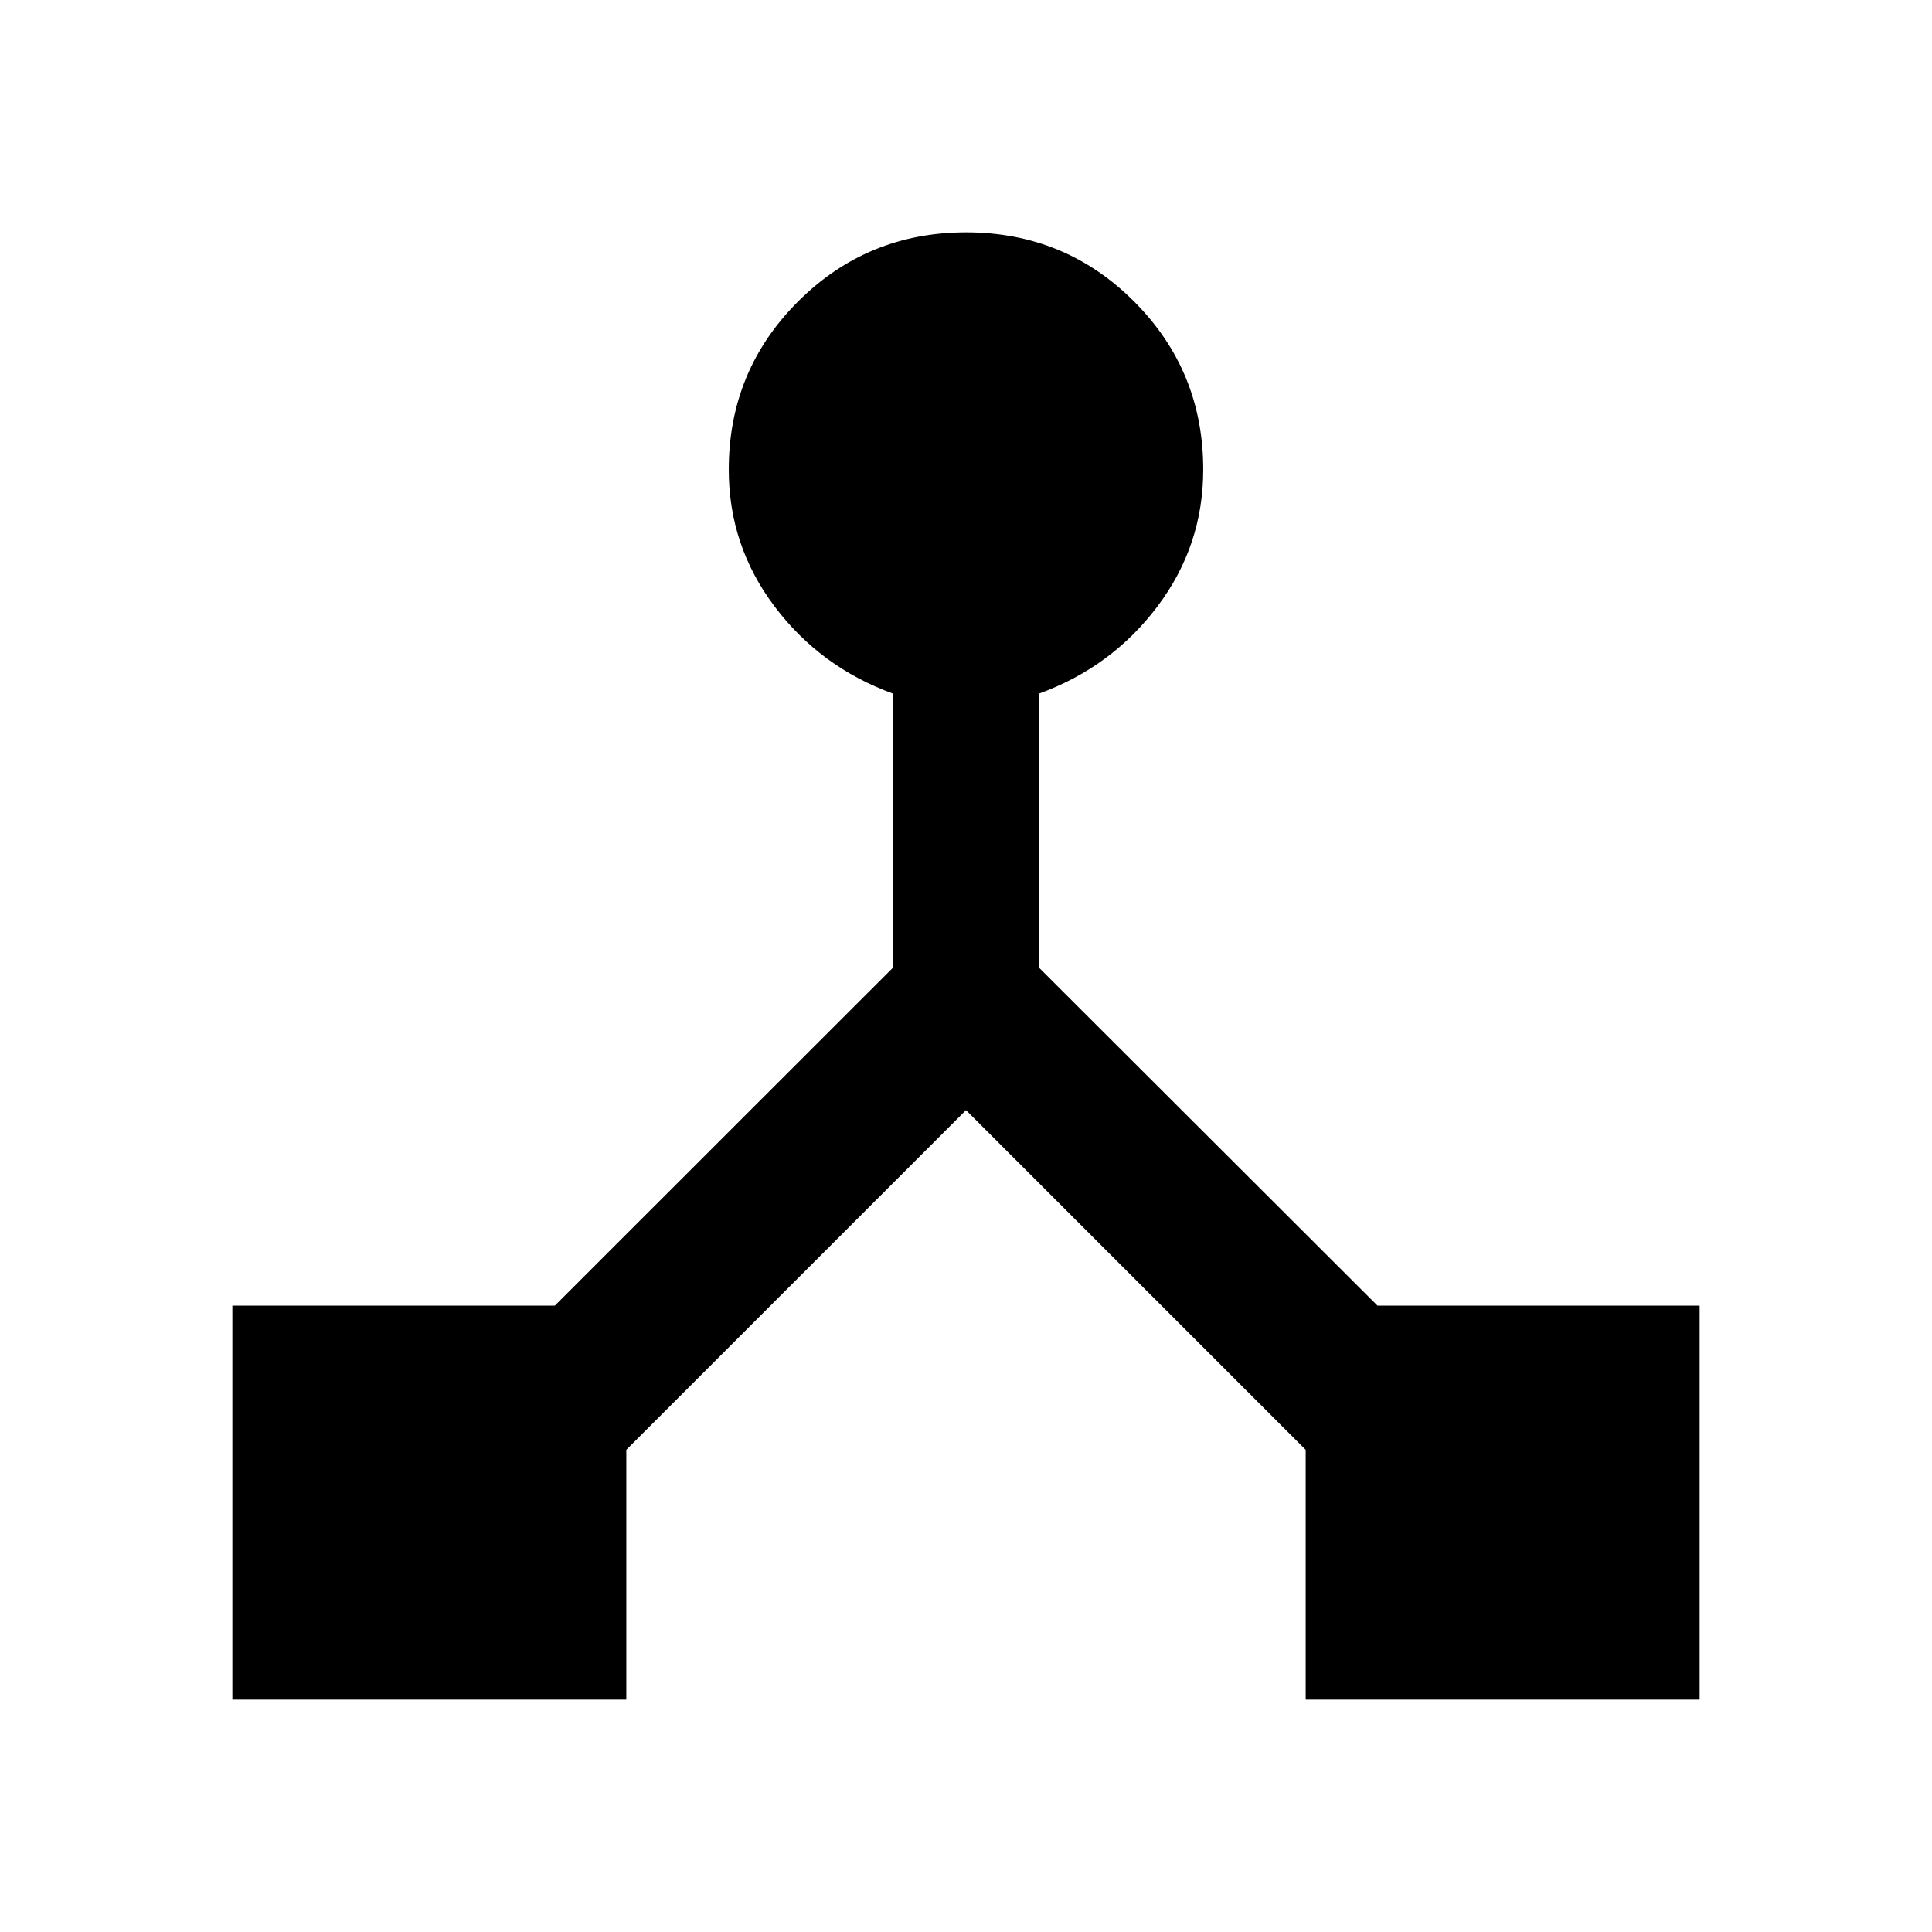 <svg xmlns="http://www.w3.org/2000/svg" height="40" viewBox="0 -960 960 960" width="40"><path d="M115.46-115.46v-195.75h160.22l168.04-167.96v-136.18q-36.15-13.18-58.87-43.36-22.73-30.18-22.73-67.96 0-49.11 34.41-83.49 34.4-34.38 83.55-34.38t83.47 34.38q34.33 34.38 34.33 83.49 0 37.78-22.73 67.96-22.72 30.18-58.87 43.36v136.18l168.2 167.96h160.06v195.75H648.79v-124.13L480-408.38 311.21-239.59v124.13H115.46Z"/></svg>
